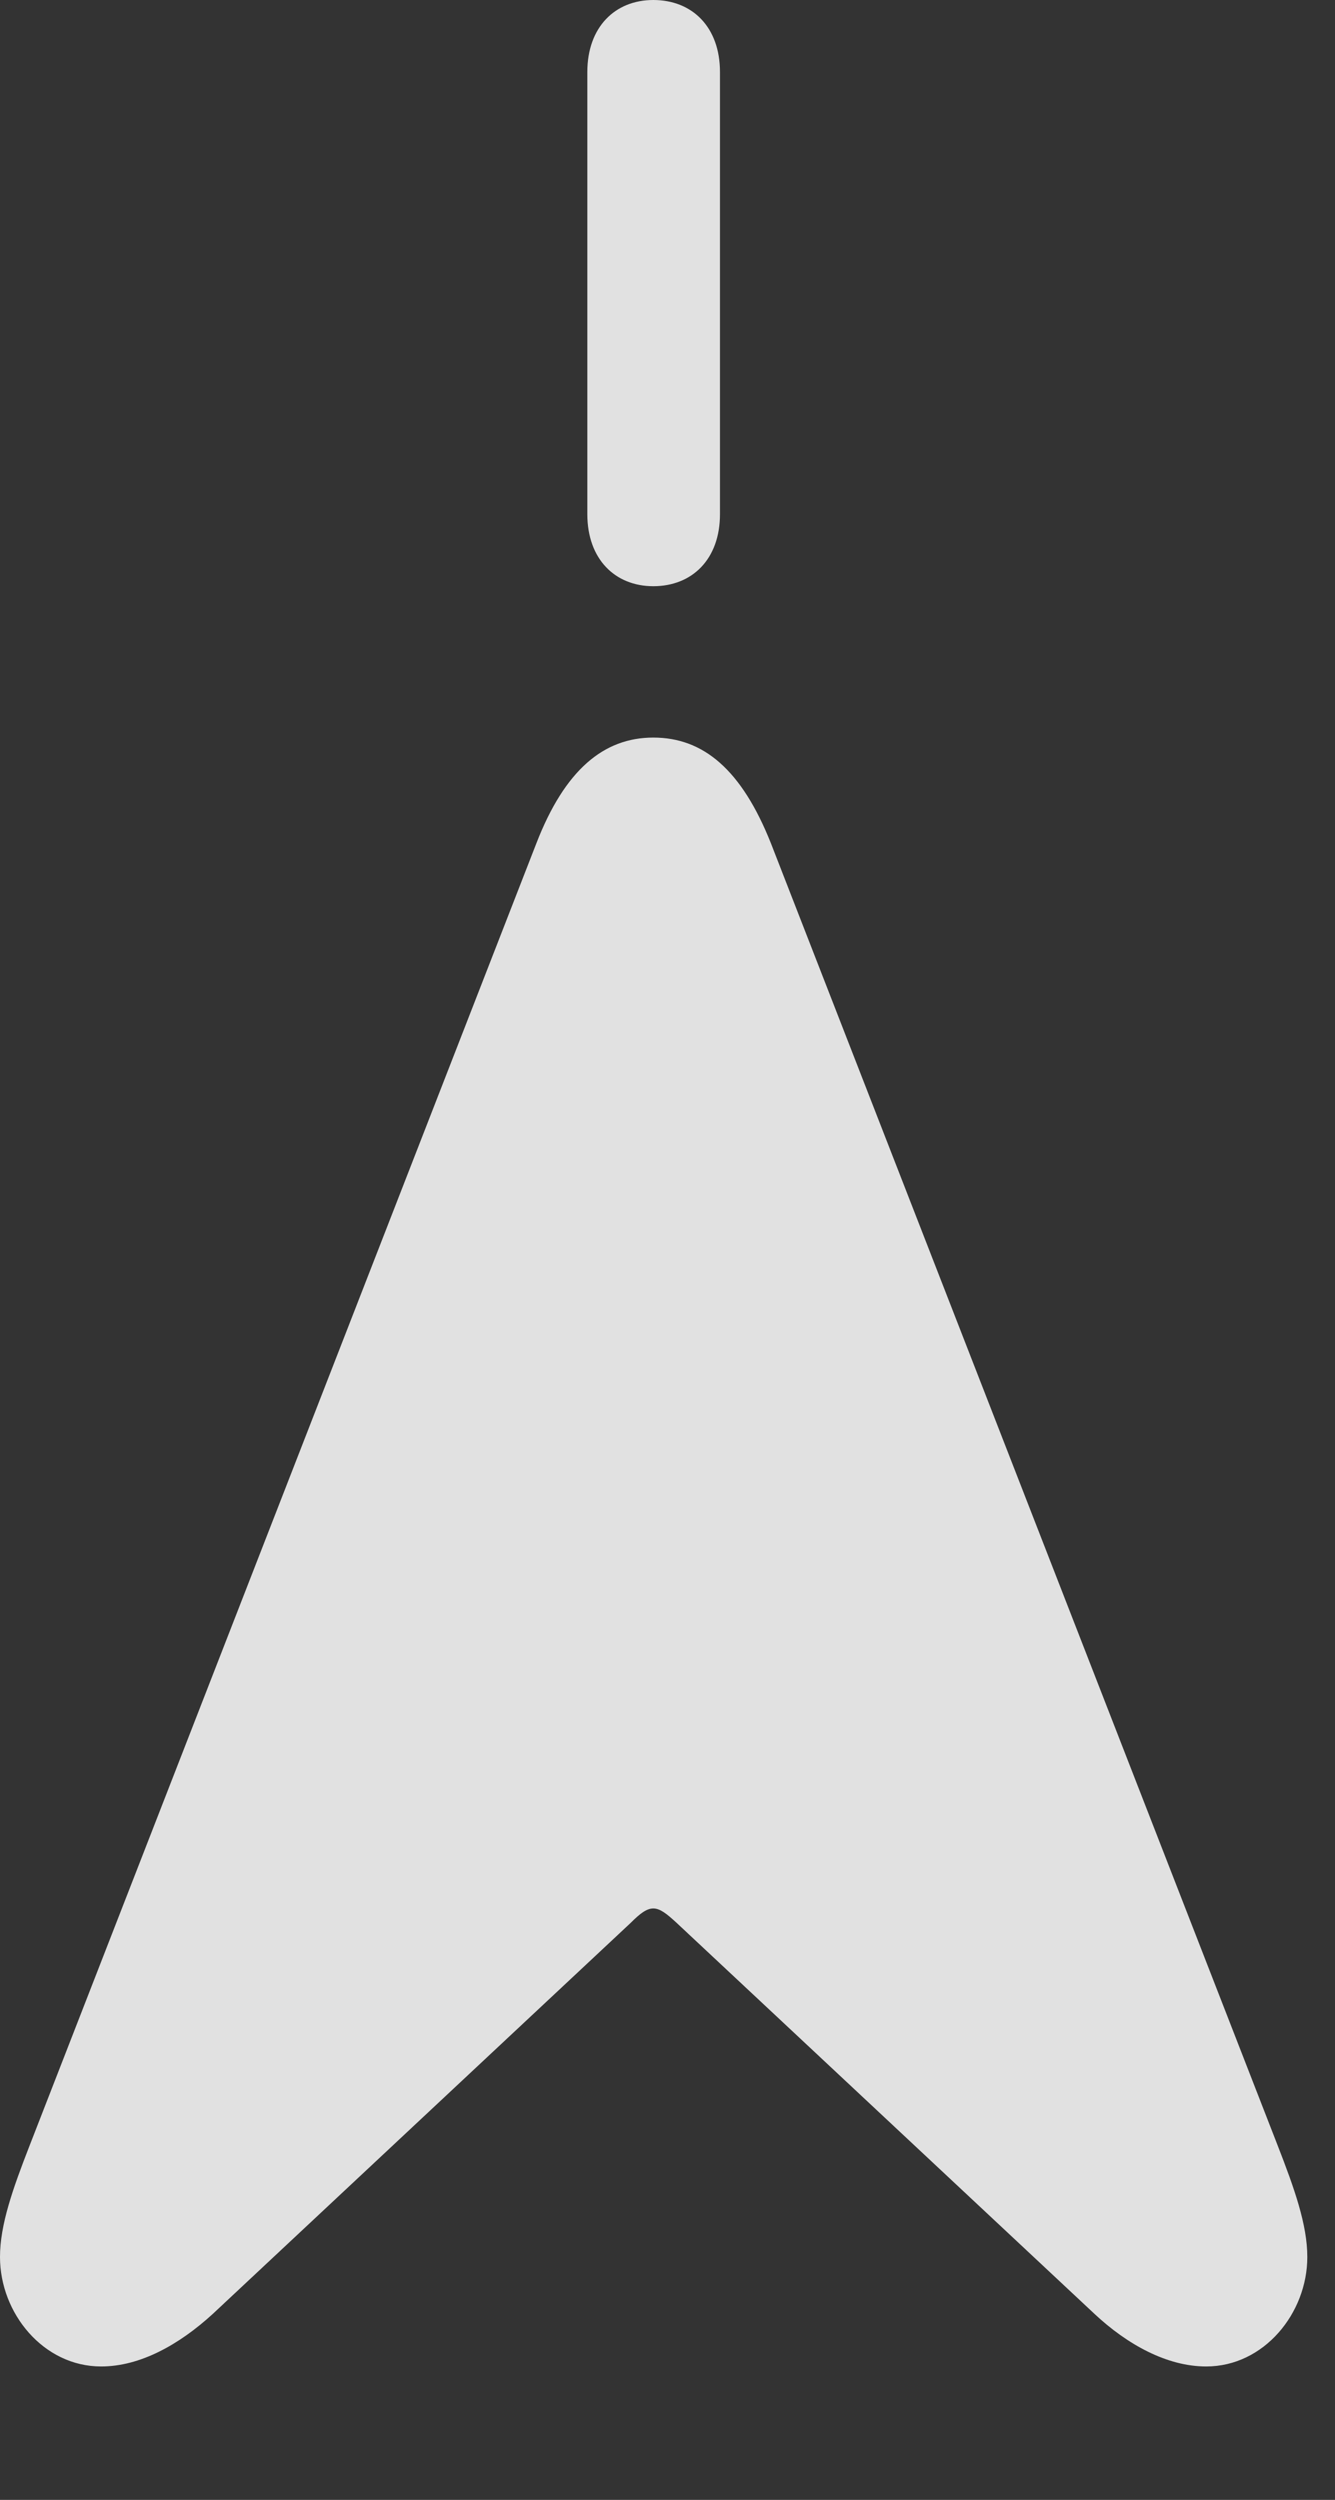 <?xml version="1.0" encoding="UTF-8"?>
<!--Generator: Apple Native CoreSVG 232.5-->
<!DOCTYPE svg
PUBLIC "-//W3C//DTD SVG 1.1//EN"
       "http://www.w3.org/Graphics/SVG/1.1/DTD/svg11.dtd">
<svg version="1.1" xmlns="http://www.w3.org/2000/svg" xmlns:xlink="http://www.w3.org/1999/xlink" width="17.402" height="32.568">
 <rect width="100%" height="100%" fill="#333333" stroke="none"/>
 <g>
  <rect height="32.568" opacity="0" width="17.402" x="0" y="0"/>
  <path d="M1.318 30.83C1.826 30.83 2.334 30.547 2.773 30.146L8.223 25.049C8.34 24.932 8.428 24.863 8.516 24.863C8.604 24.863 8.691 24.932 8.818 25.049L14.268 30.146C14.697 30.547 15.215 30.83 15.723 30.83C16.475 30.83 17.041 30.137 17.041 29.404C17.041 28.984 16.875 28.516 16.65 27.939L10.049 10.986C9.668 10.029 9.17 9.609 8.516 9.609C7.871 9.609 7.363 10.029 6.992 10.986L0.391 27.939C0.166 28.516 0 28.984 0 29.404C0 30.137 0.566 30.83 1.318 30.83ZM8.516 7.637C9.023 7.637 9.385 7.285 9.385 6.699L9.385 0.938C9.385 0.352 9.023 0 8.516 0C8.018 0 7.656 0.352 7.656 0.938L7.656 6.699C7.656 7.285 8.018 7.637 8.516 7.637Z" fill="#ffffff" fill-opacity="0.85"/>
 </g>
</svg>
